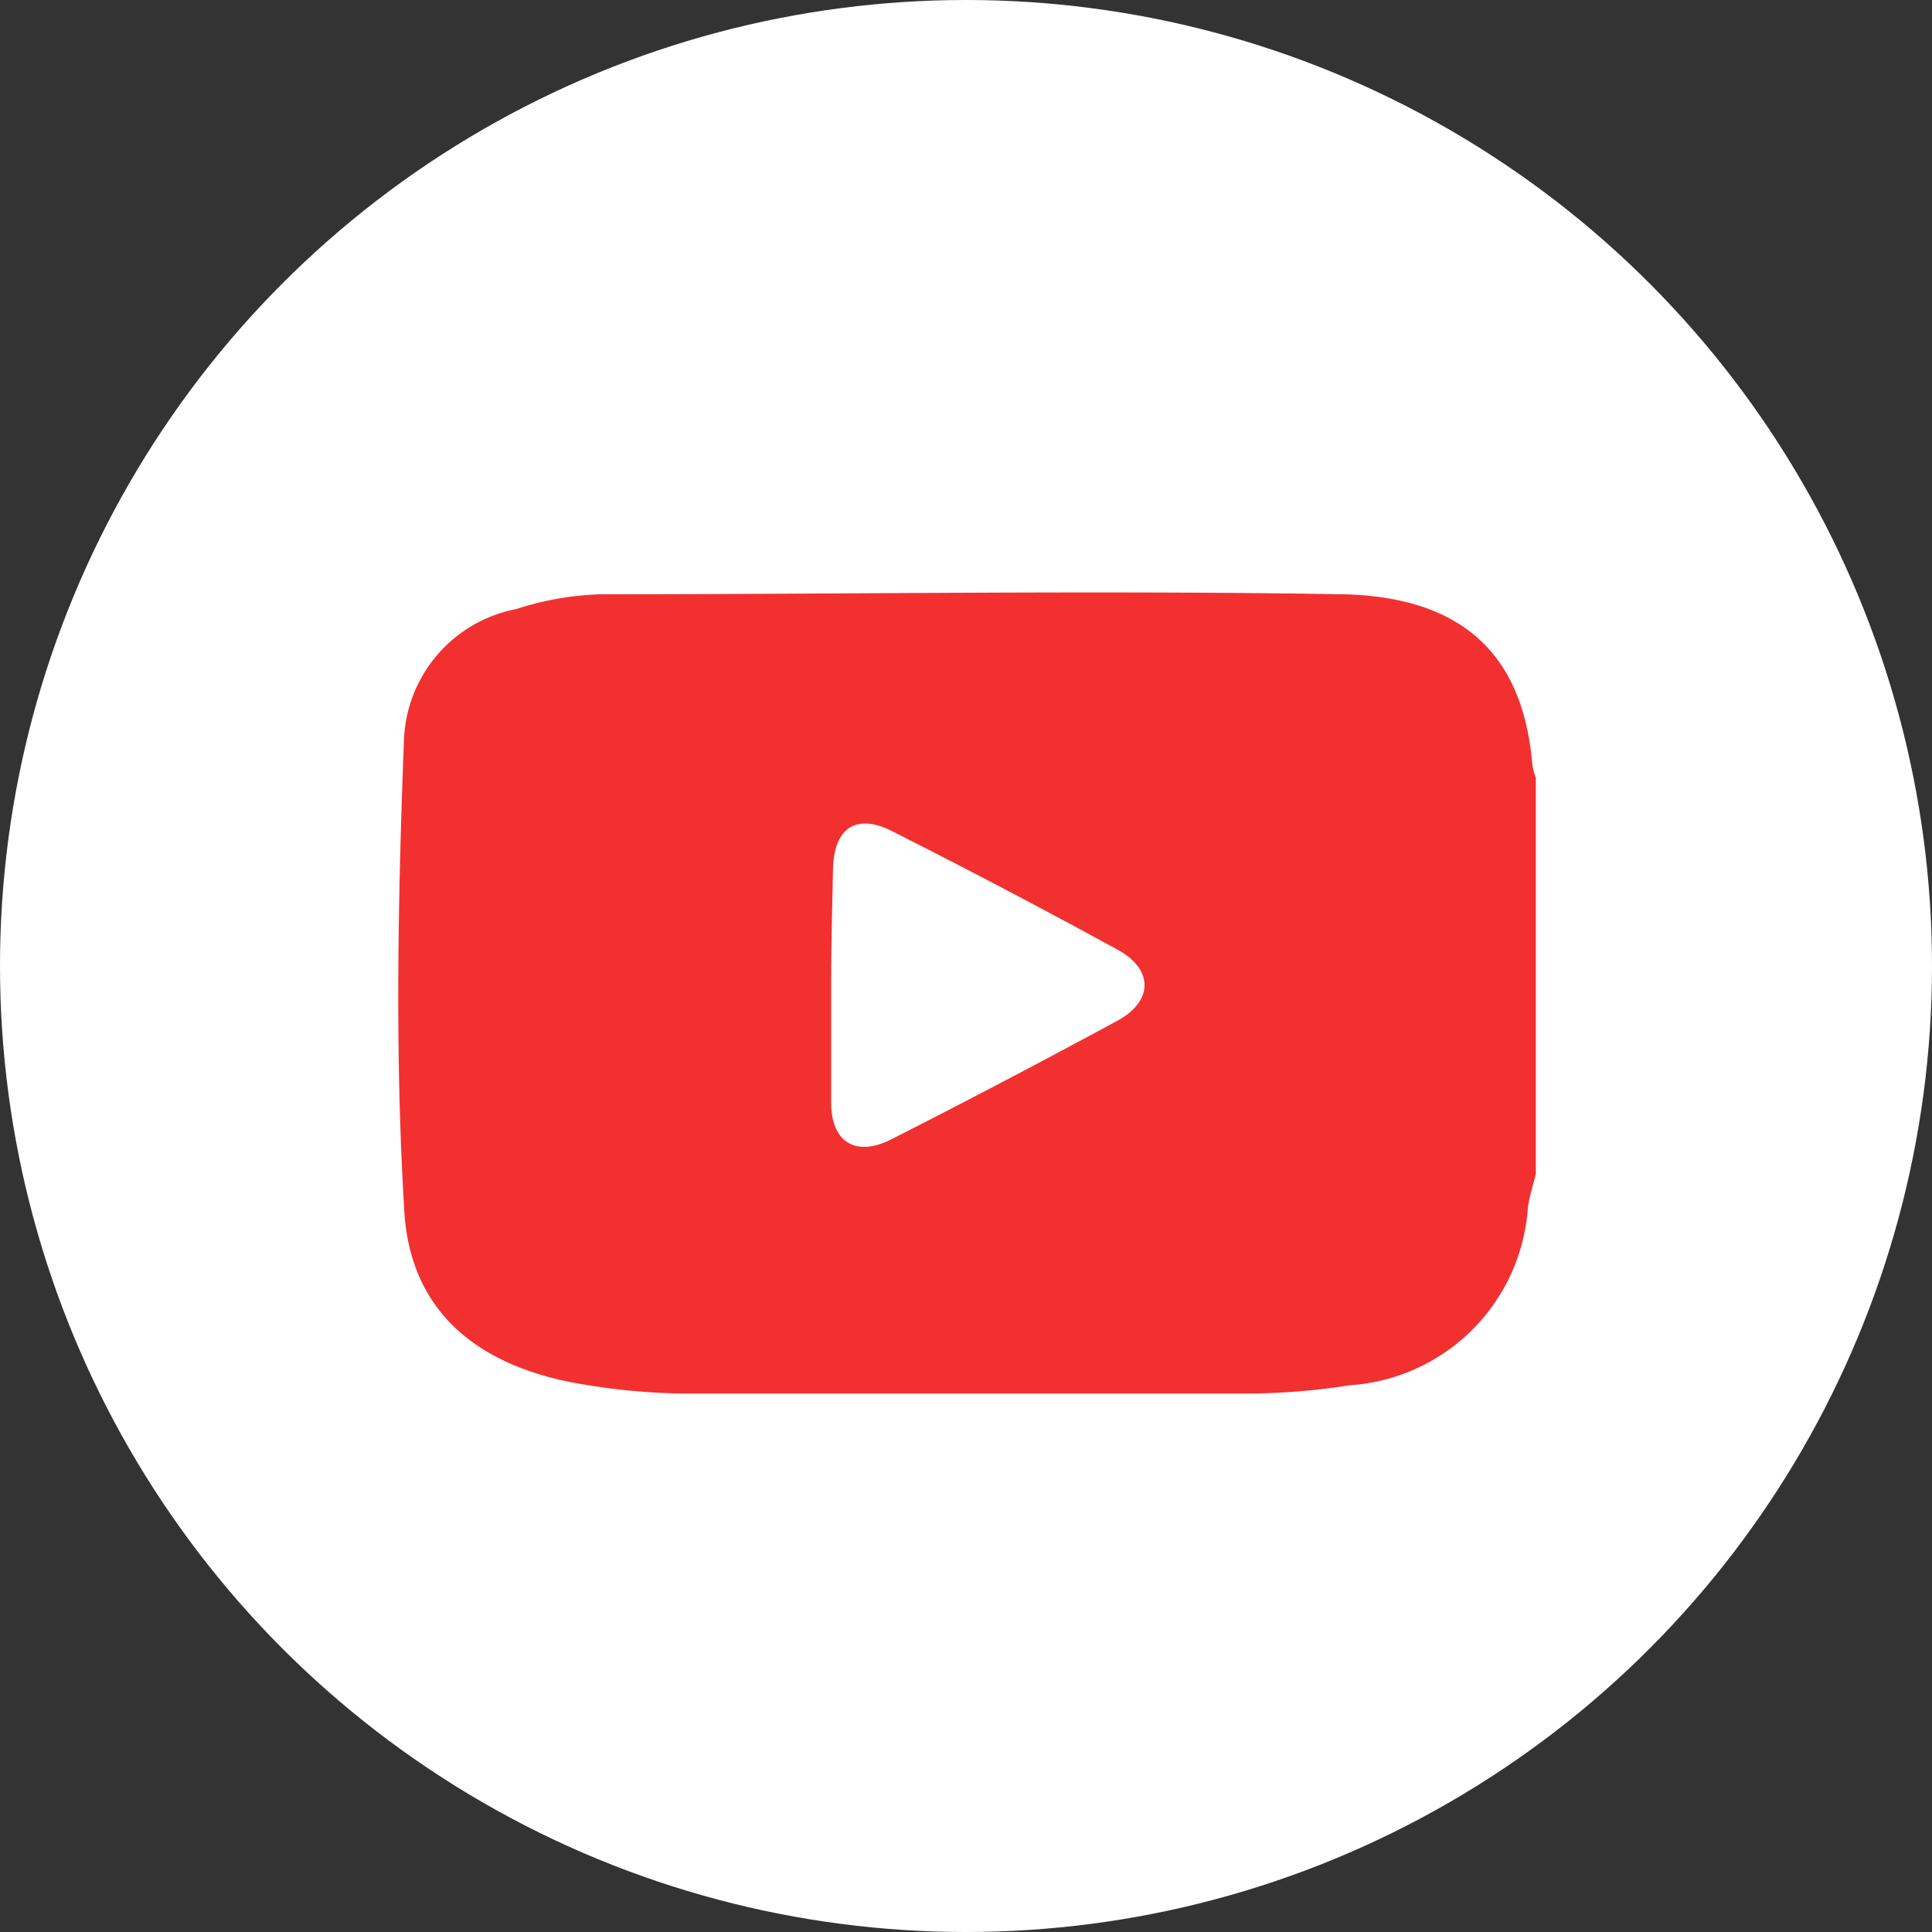 <svg xmlns="http://www.w3.org/2000/svg" viewBox="0 0 41.84 41.84"><rect x="0" y="0" width="41.84" height="41.84" fill="#333333" stroke="none"/><defs><style>.cls-1{fill:#fff;}.cls-2{fill:#f23030;}</style></defs><title>Middel 6</title><g id="Laag_2" data-name="Laag 2"><g id="Footer"><g id="Icoon_youtube" data-name="Icoon youtube"><circle class="cls-1" cx="20.92" cy="20.92" r="20.92"/><path class="cls-2" d="M33.26,16.84v8.59c-.06.23-.13.46-.17.7A4.14,4.14,0,0,1,29.23,30a14.76,14.76,0,0,1-2.3.18q-6,0-12,0A13.79,13.79,0,0,1,12.75,30c-2.4-.36-3.91-1.6-4-3.88-.2-3.36-.13-6.75,0-10.13a3,3,0,0,1,2.43-2.8A6.56,6.56,0,0,1,13,12.87c5.36,0,10.73-.09,16.09,0,2.59.06,3.88,1.31,4.09,3.64A1.25,1.25,0,0,0,33.26,16.84ZM18,21.32c0,.85,0,1.71,0,2.56s.53,1.19,1.31.79q2.46-1.25,4.88-2.56c.8-.43.79-1.13,0-1.55C22.6,19.69,21,18.85,19.32,18c-.77-.39-1.26-.08-1.28.82S18,20.5,18,21.32Z"/></g></g></g></svg>